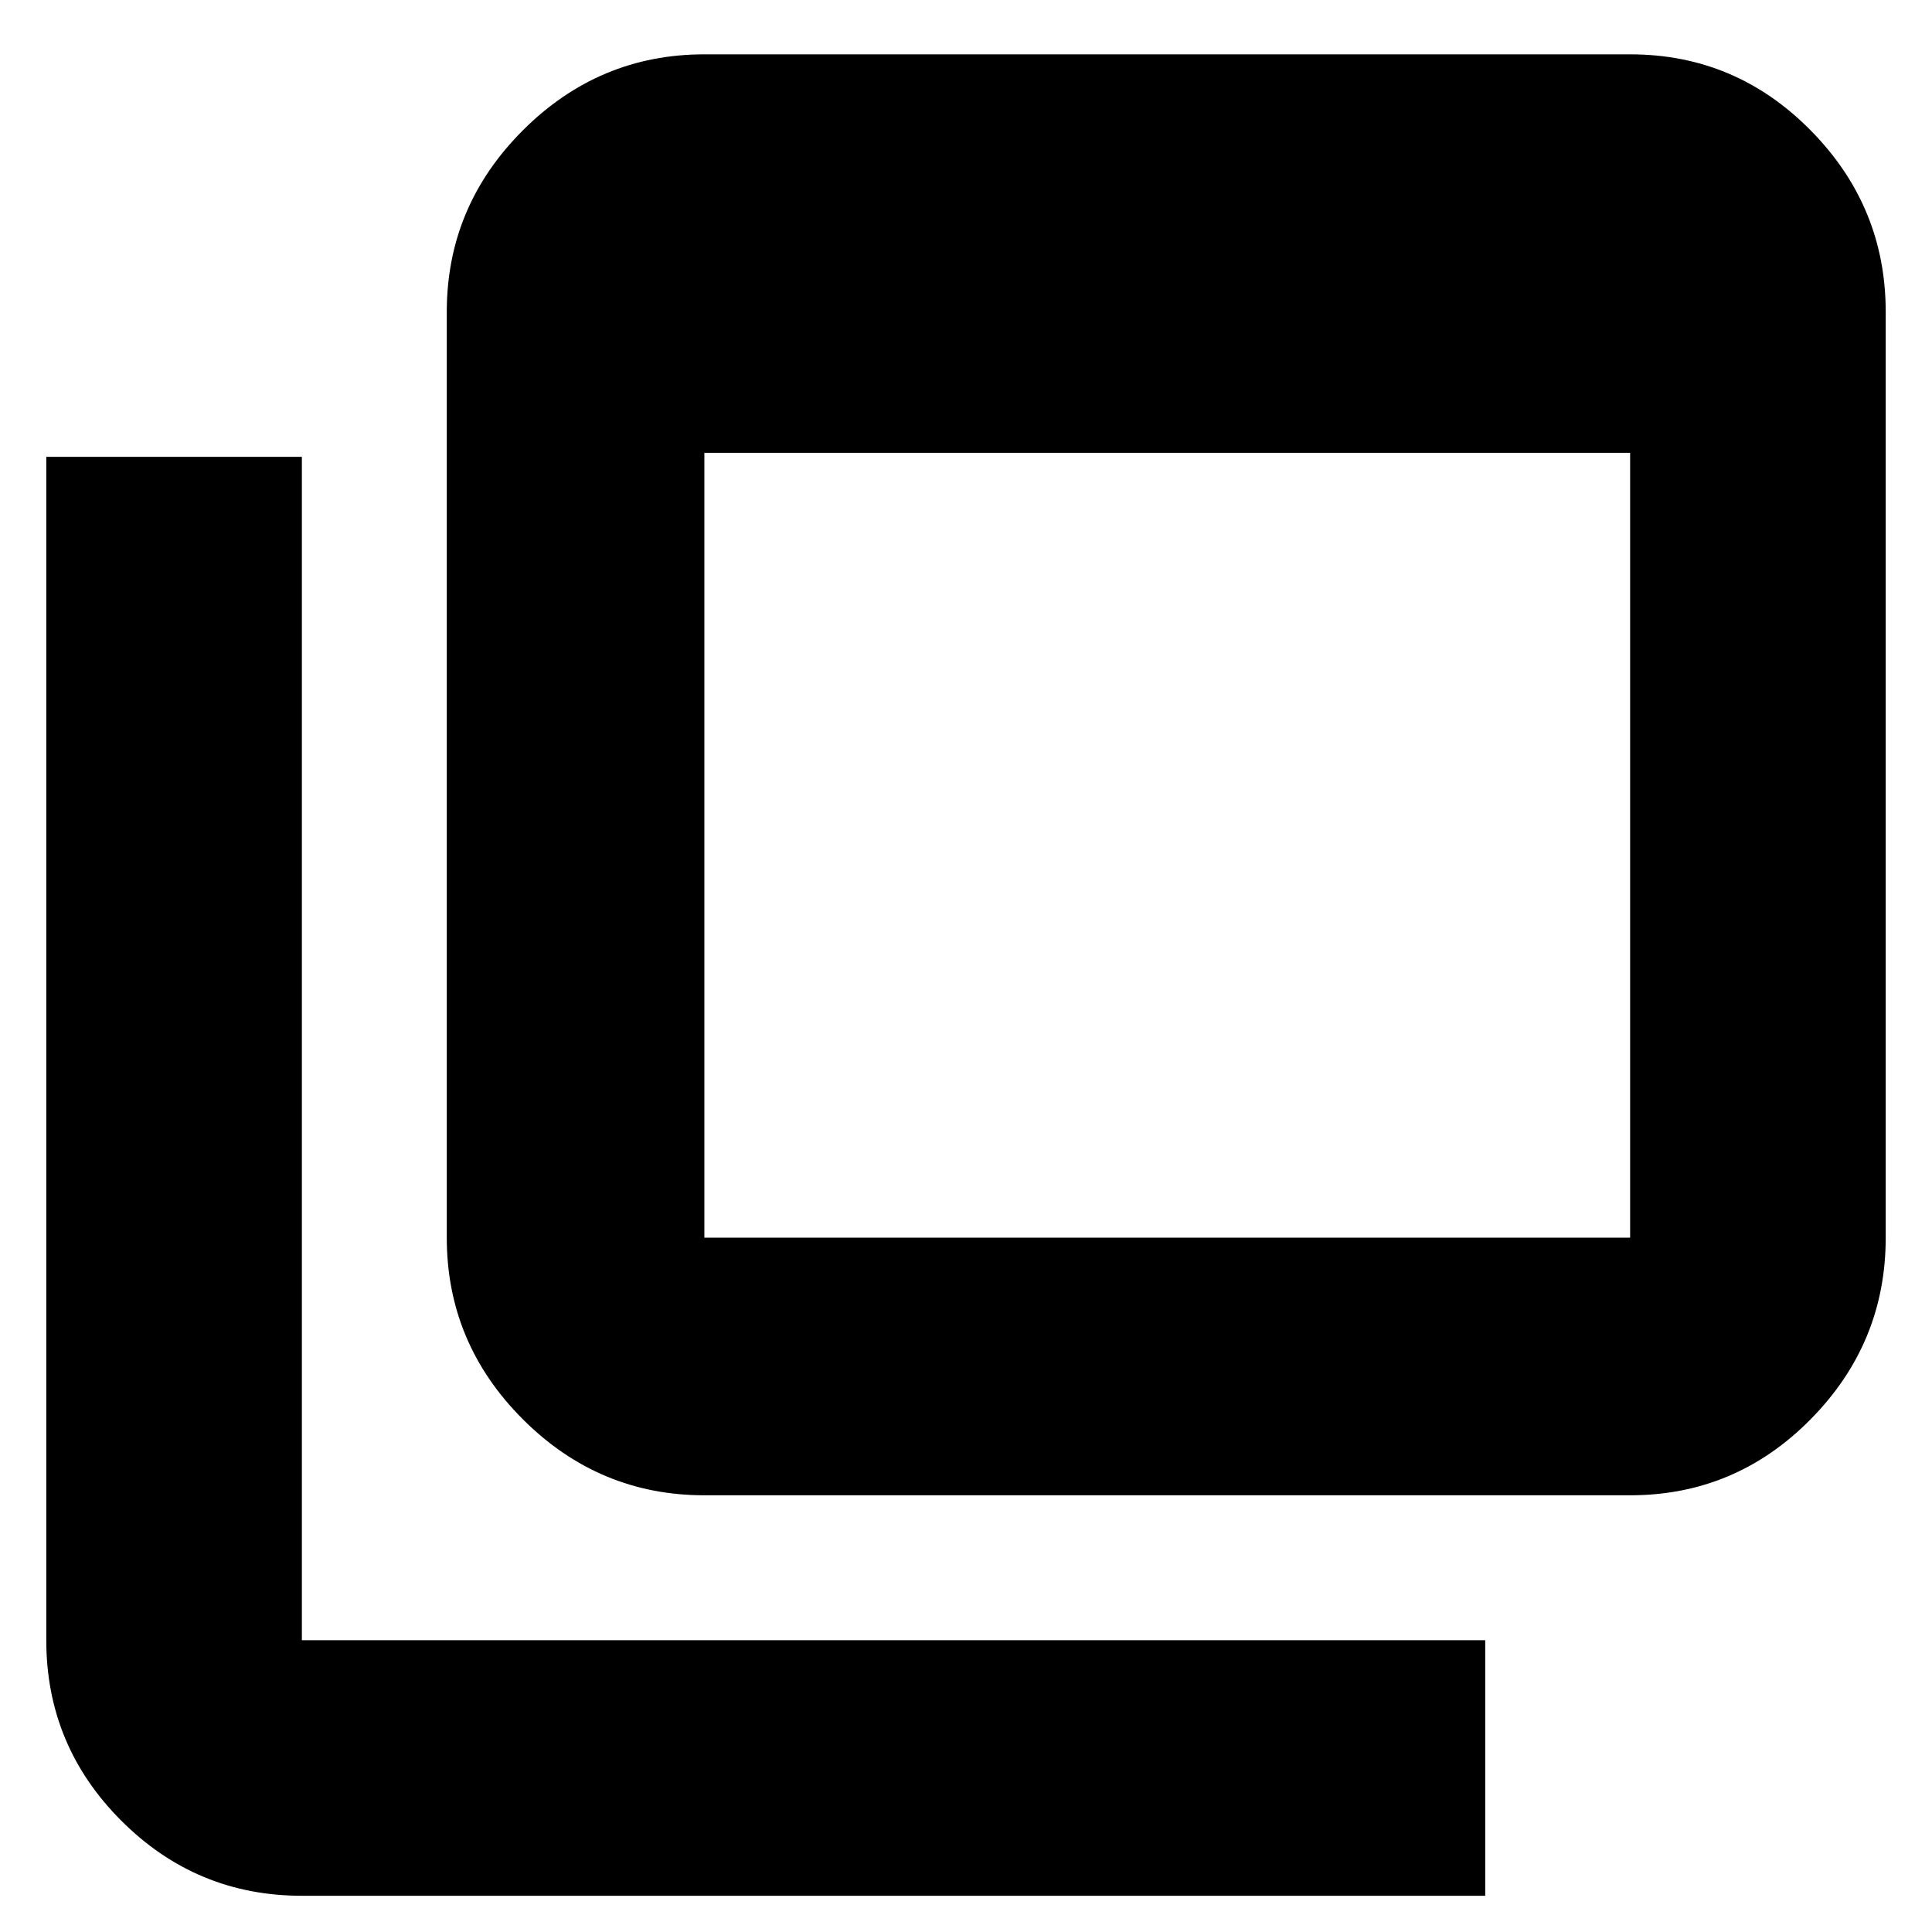 <svg xmlns="http://www.w3.org/2000/svg" height="20" viewBox="0 -960 960 960" width="20"><path d="M350-345h460v-390H350v390Zm0 128q-52.425 0-90.213-37.787Q222-292.575 222-345v-460q0-52.425 37.787-90.213Q297.575-933 350-933h460q52.425 0 89.713 37.787Q937-857.425 937-805v460q0 52.425-37.287 90.213Q862.425-217 810-217H350ZM150-18q-52.425 0-89.713-37.288Q23-92.575 23-145v-588h127v588h588v127H150Zm200-787v460-460Z"/></svg>
